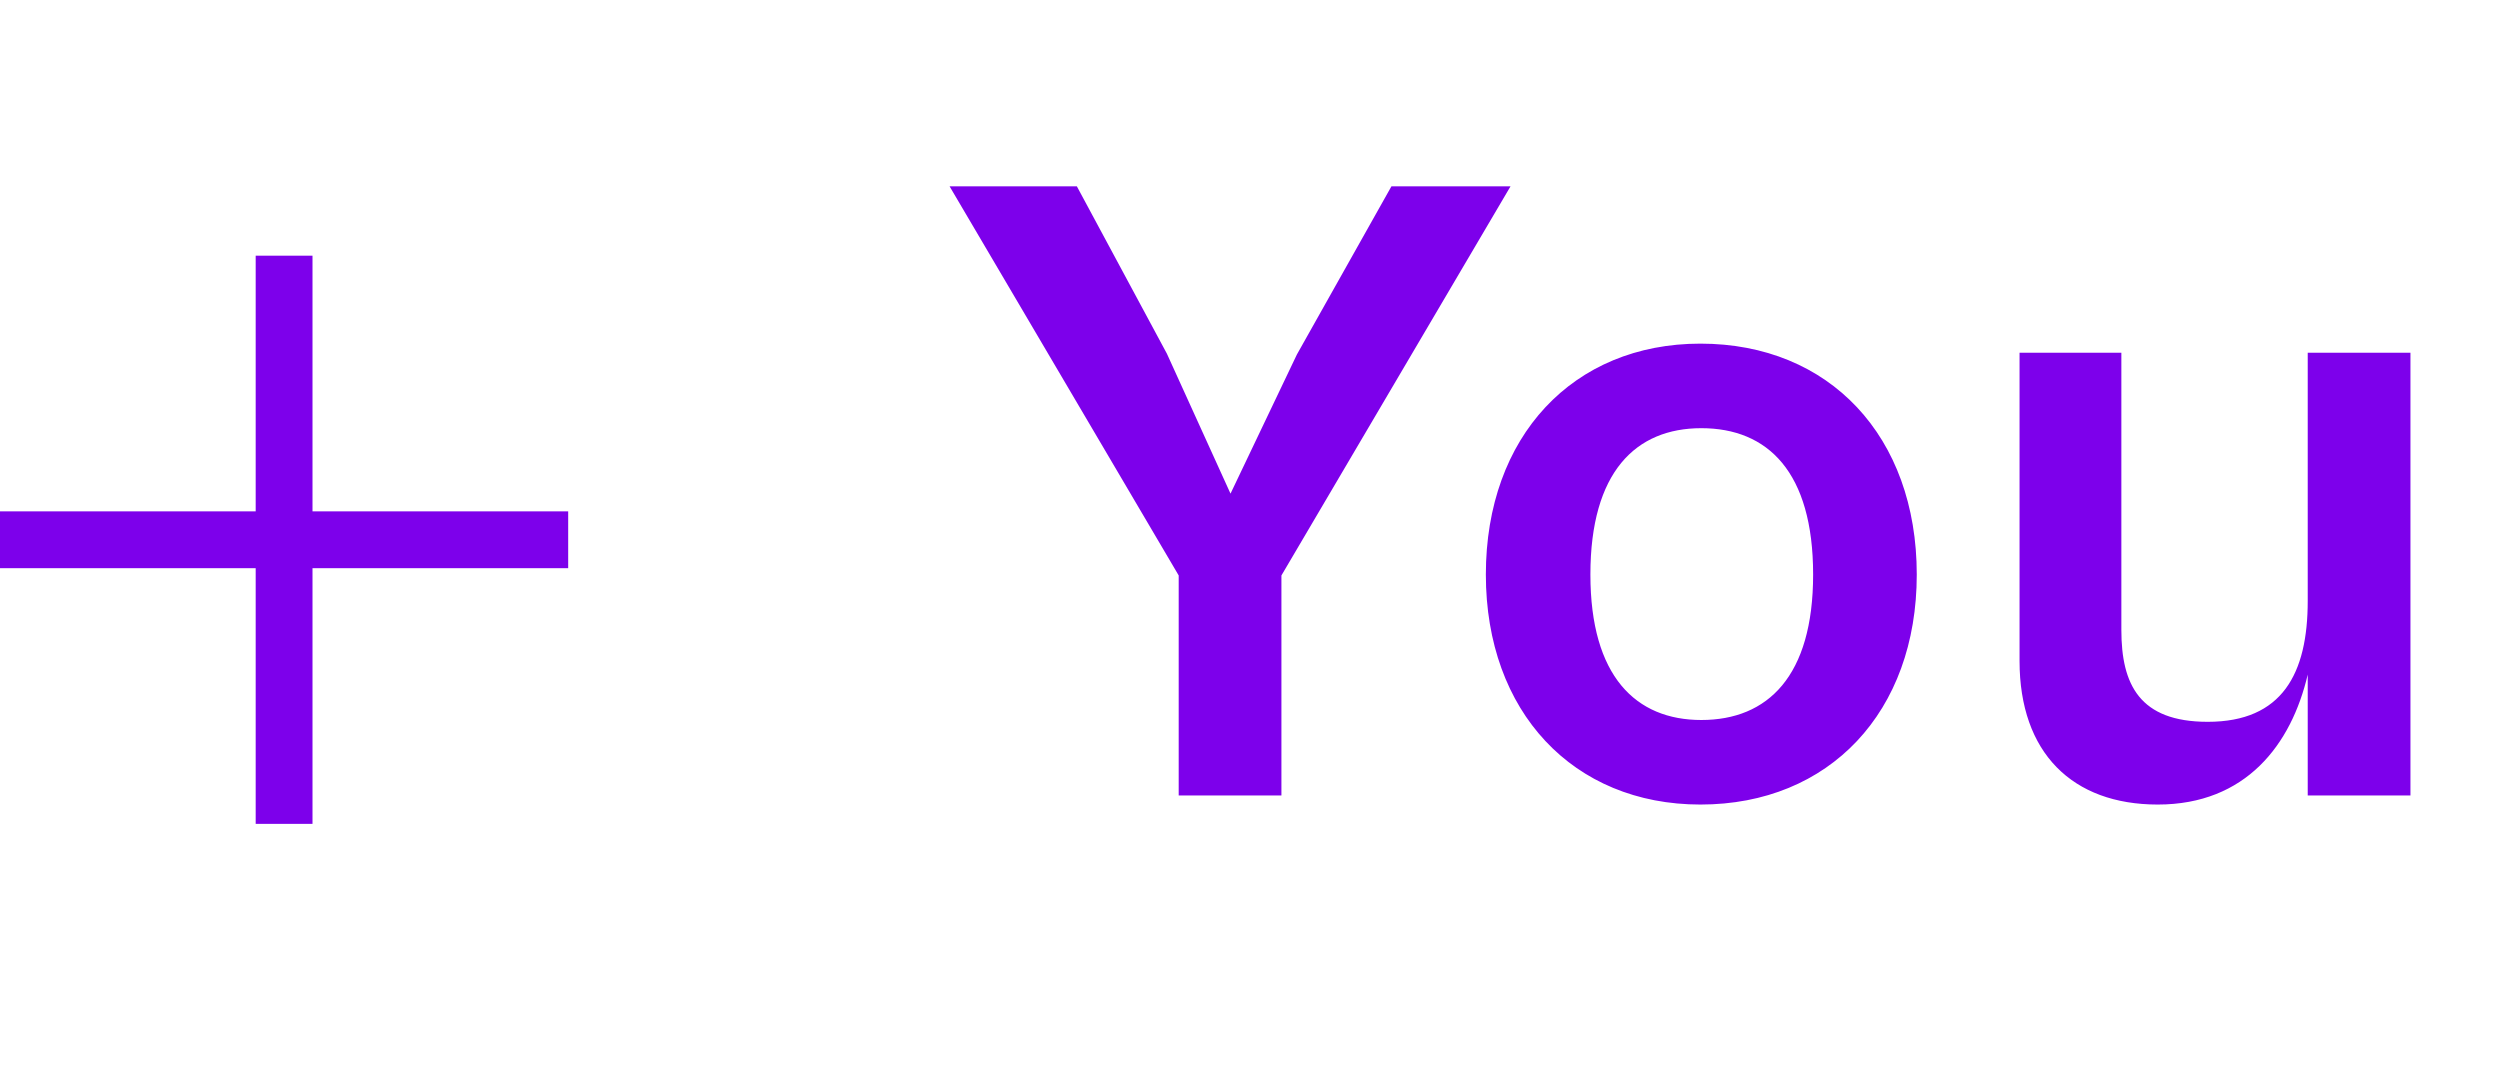 <svg width="88" height="38" viewBox="0 0 88 38" fill="none" xmlns="http://www.w3.org/2000/svg">
<path d="M45.106 28V20.256L53.17 6.56H48.978L45.65 12.48L43.314 17.376L41.074 12.448L37.906 6.56H33.426L41.49 20.256V28H45.106ZM59.854 28.32C64.398 28.32 67.47 25.056 67.47 20.224C67.47 15.36 64.398 12.096 59.854 12.096C55.374 12.096 52.302 15.36 52.302 20.224C52.302 25.056 55.374 28.32 59.854 28.32ZM59.886 25.344C57.582 25.344 55.982 23.808 55.982 20.224C55.982 16.608 57.582 15.072 59.886 15.072C62.222 15.072 63.822 16.608 63.822 20.224C63.822 23.808 62.222 25.344 59.886 25.344ZM75.952 28.32C79.056 28.32 80.656 26.208 81.232 23.744V28H84.848V12.416H81.232V21.152C81.232 23.712 80.336 25.408 77.712 25.408C75.312 25.408 74.672 24.096 74.672 22.176V12.416H71.088V23.264C71.088 26.496 72.944 28.32 75.952 28.32Z" fill="#7D00EB"/>
<path fill-rule="evenodd" clip-rule="evenodd" d="M20 18V20H11V29H9V20H0V18H9V9H11V18H20Z" fill="#7D00EB"/>
</svg>
